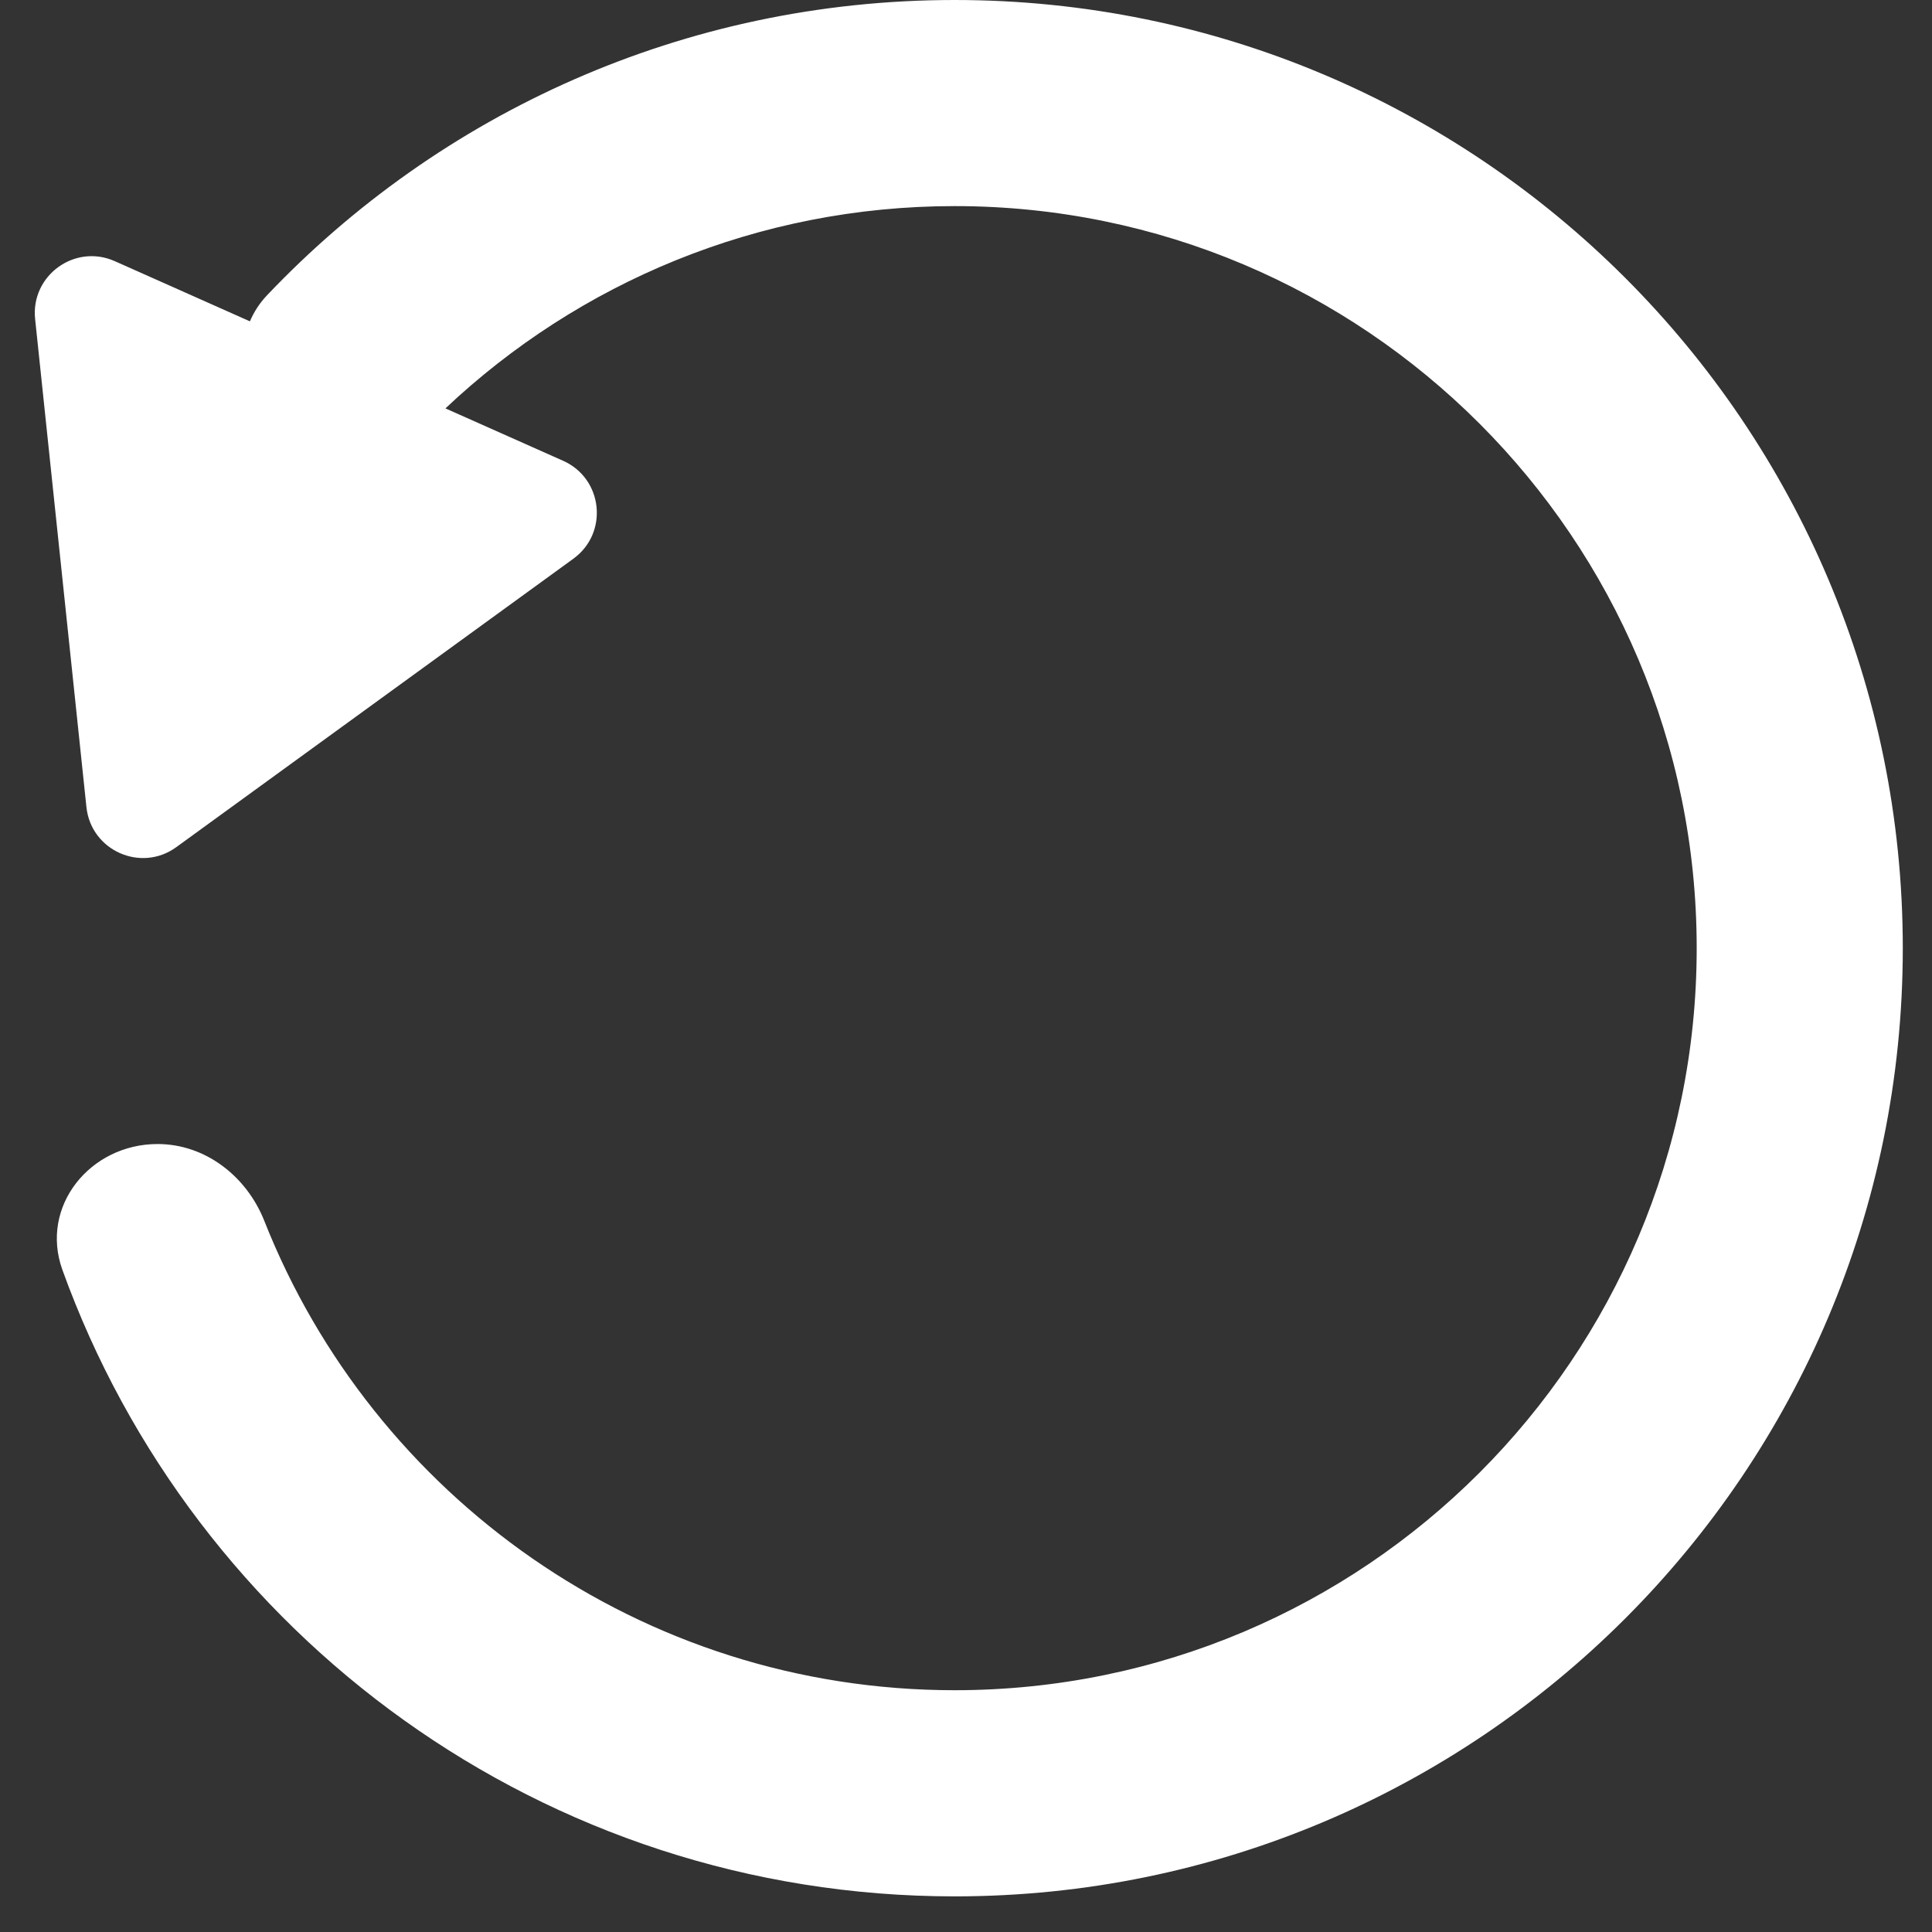 <svg width="34" height="34" viewBox="0 0 34 34" fill="none" xmlns="http://www.w3.org/2000/svg">
<rect x="0" y="0" width="34" height="34" fill="#333333" stroke="none"/>
<path fill-rule="evenodd" clip-rule="evenodd" d="M16.8 33.373C26.015 33.373 33.486 25.902 33.486 16.686C33.486 7.471 26.015 0 16.8 0C12.035 0 7.736 1.997 4.696 5.2C4.567 5.336 4.468 5.491 4.398 5.655L2.02 4.596C1.316 4.283 0.538 4.849 0.618 5.614L1.521 14.204C1.602 14.969 2.481 15.361 3.103 14.908L10.091 9.832C10.714 9.379 10.613 8.422 9.91 8.109L7.839 7.187C10.178 4.98 13.331 3.627 16.8 3.627C24.012 3.627 29.859 9.474 29.859 16.686C29.859 23.898 24.012 29.745 16.8 29.745C11.283 29.745 6.565 26.324 4.652 21.487C4.342 20.703 3.616 20.133 2.773 20.133C1.586 20.133 0.696 21.23 1.098 22.347C3.416 28.776 9.571 33.373 16.8 33.373Z" fill="white"/>
</svg>

